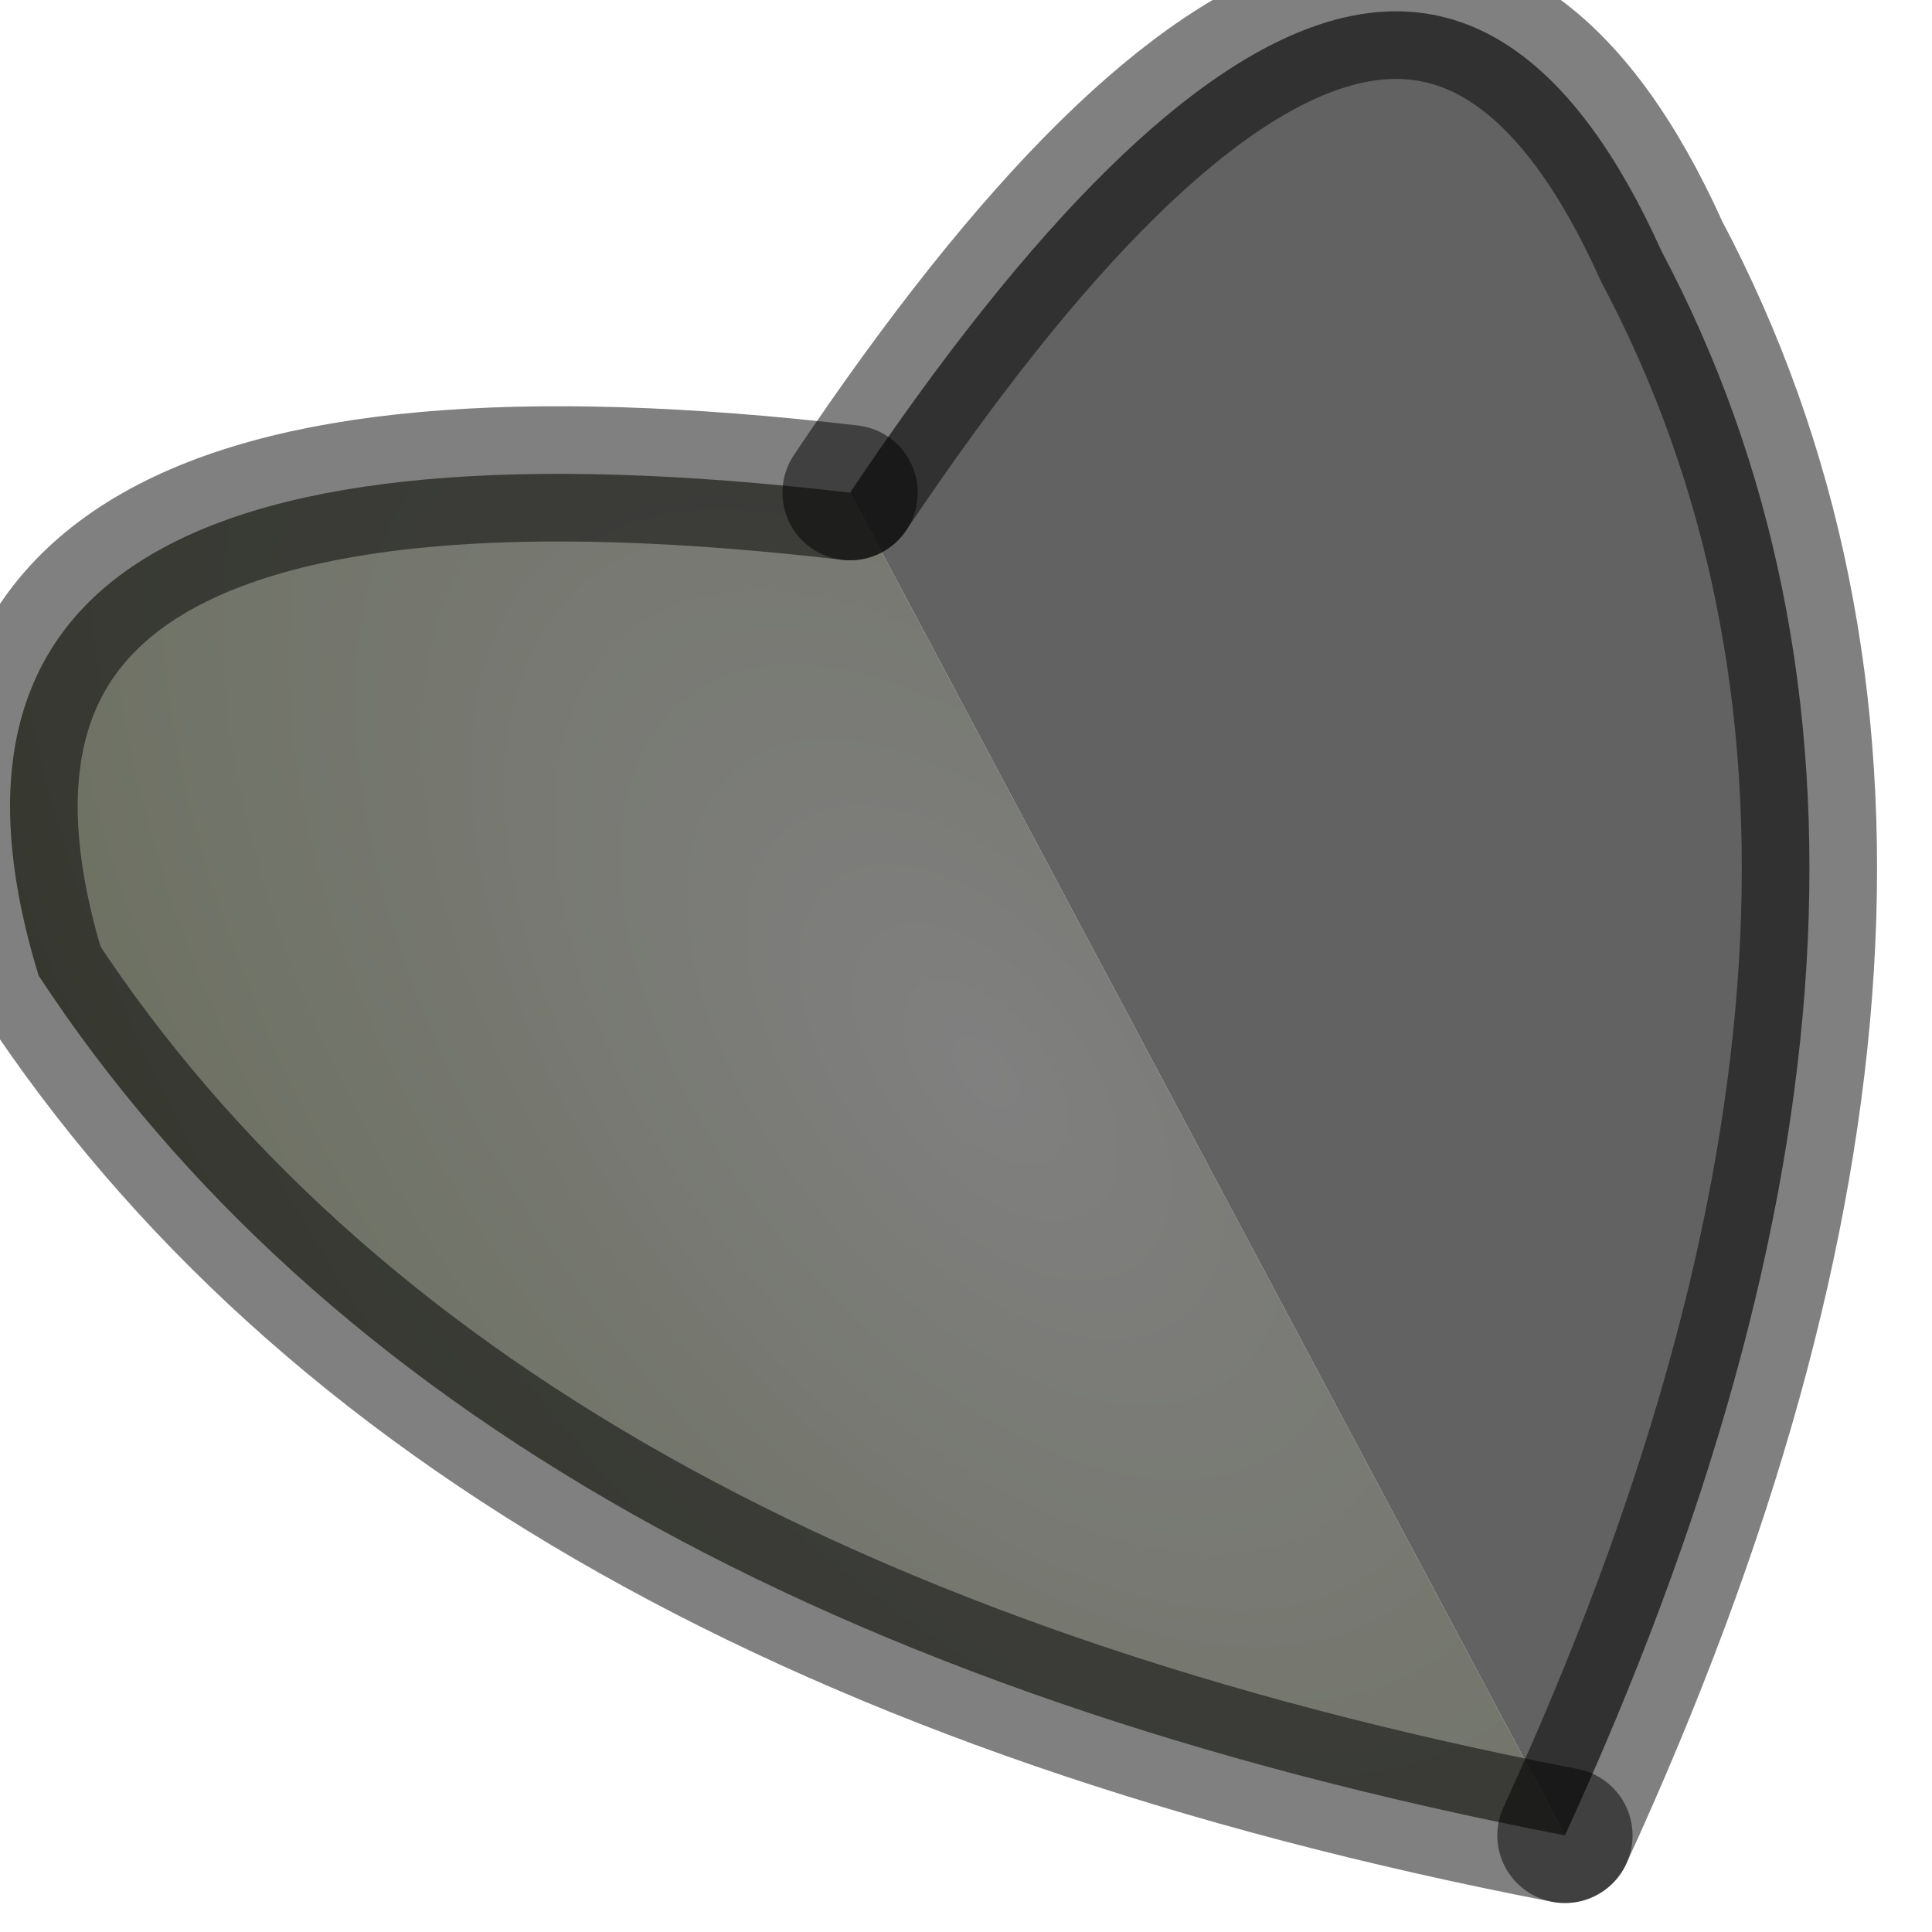 <?xml version="1.0" encoding="utf-8"?>
<svg version="1.1" id="Layer_1"
xmlns="http://www.w3.org/2000/svg"
xmlns:xlink="http://www.w3.org/1999/xlink"
width="10px" height="10px"
xml:space="preserve">
<g id="PathID_1265" transform="matrix(1, 0, 0, 1, 0.05, 0.05)">
<radialGradient
id="RadialGradID_327" gradientUnits="userSpaceOnUse" gradientTransform="matrix(0.009, 0.011, -0.006, 0.005, 5.05, 5.5)" spreadMethod ="pad" cx="0" cy="0" r="819.2" fx="0" fy="0" >
<stop  offset="0"  style="stop-color:#808080;stop-opacity:1" />
<stop  offset="0.62"  style="stop-color:#6C7060;stop-opacity:1" />
</radialGradient>
<path style="fill:url(#RadialGradID_327) " d="M4.35 2.5L8.05 9.45Q2.35 8.35 0.15 5Q-0.8 1.9 4.35 2.5" />
<path style="fill:#626262;fill-opacity:1" d="M4.35 2.5Q7.2 -1.75 8.55 1.25Q10.3 4.55 8.05 9.45L4.35 2.5" />
<path style="fill:none;stroke-width:0.7;stroke-linecap:round;stroke-linejoin:round;stroke-miterlimit:3;stroke:#000000;stroke-opacity:0.498" d="M8.05 9.45Q10.3 4.55 8.55 1.25Q7.2 -1.75 4.35 2.5" />
<path style="fill:none;stroke-width:0.7;stroke-linecap:round;stroke-linejoin:round;stroke-miterlimit:3;stroke:#000000;stroke-opacity:0.498" d="M8.05 9.45Q2.35 8.35 0.15 5Q-0.8 1.9 4.35 2.5" />
</g>
</svg>
